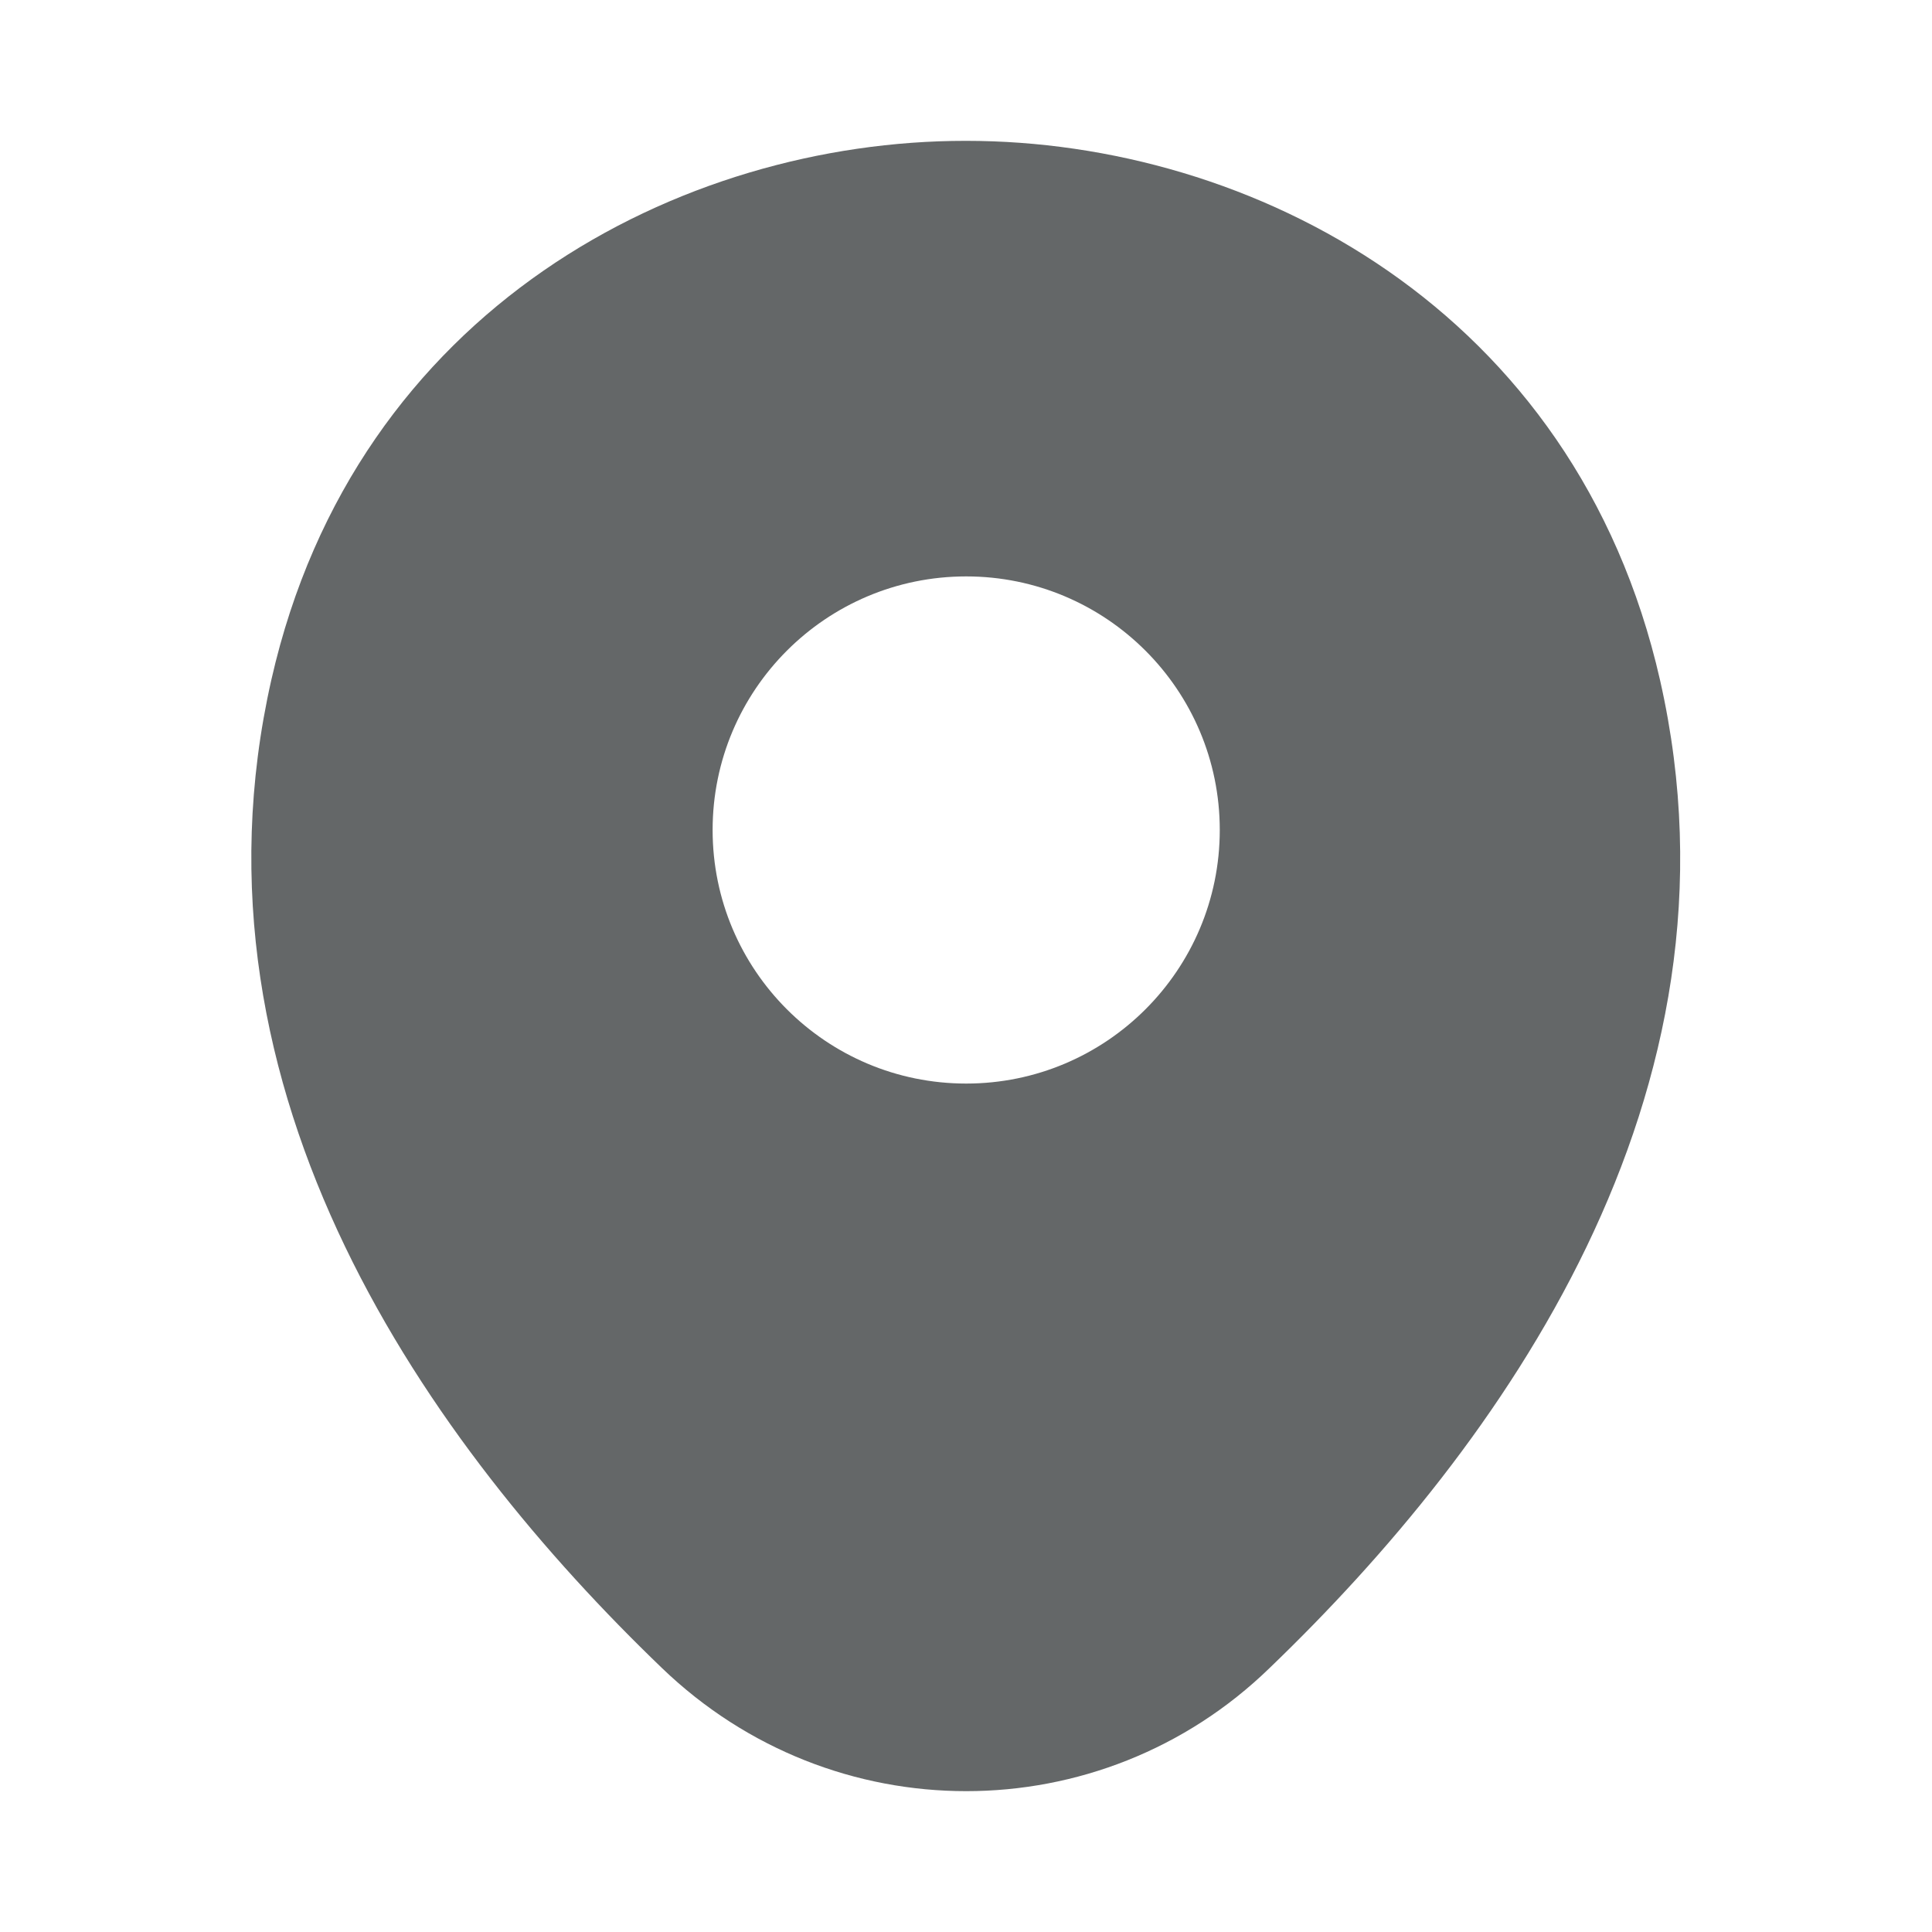 <svg width="20" height="20" viewBox="0 0 20 20" fill="none" xmlns="http://www.w3.org/2000/svg">
<g id="vuesax/bold/location">
<path id="Vector" d="M17.185 7.042C16.31 3.192 12.951 1.458 10.002 1.458C10.002 1.458 10.002 1.458 9.993 1.458C7.052 1.458 3.685 3.183 2.81 7.033C1.835 11.333 4.468 14.975 6.852 17.267C7.735 18.117 8.868 18.542 10.002 18.542C11.135 18.542 12.268 18.117 13.143 17.267C15.527 14.975 18.16 11.342 17.185 7.042ZM10.002 11.217C8.552 11.217 7.377 10.042 7.377 8.592C7.377 7.142 8.552 5.967 10.002 5.967C11.451 5.967 12.627 7.142 12.627 8.592C12.627 10.042 11.451 11.217 10.002 11.217Z" fill="#646768"/>
</g>
</svg>
